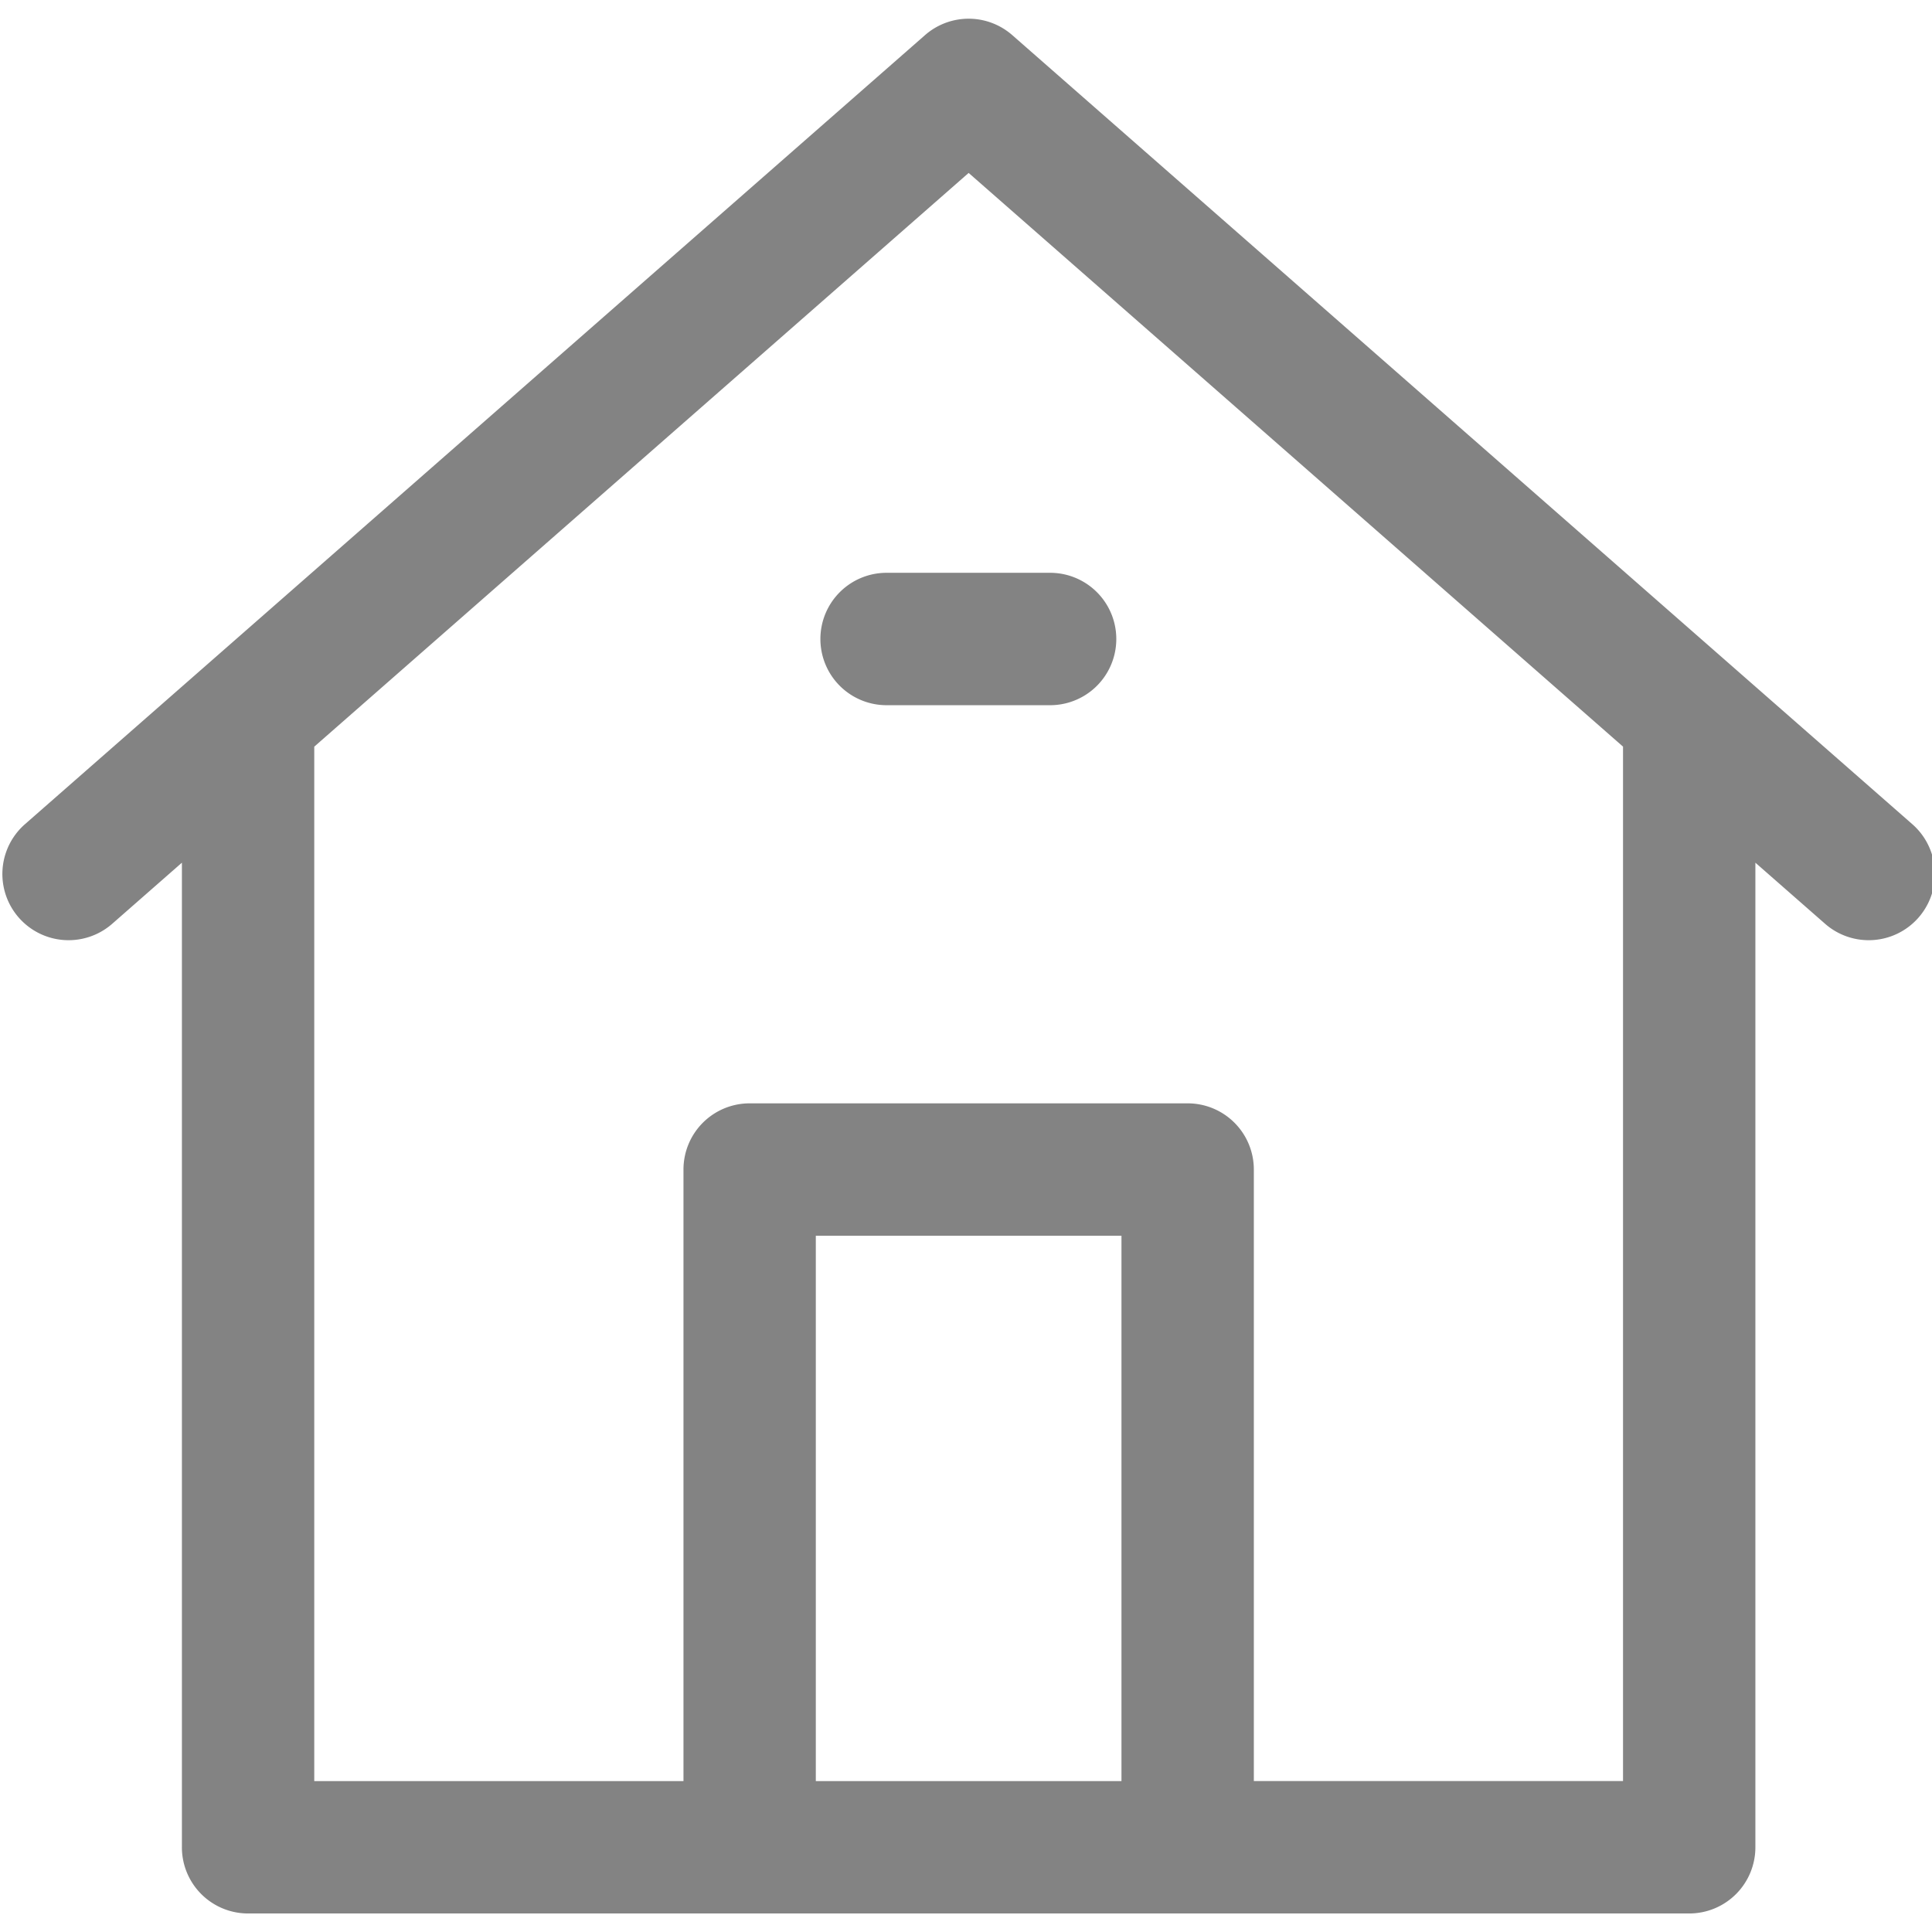  <svg xmlns="http://www.w3.org/2000/svg"  width="20" height="20" viewBox="0 0 365 358" fill="#838383">
 	<defs>
 		<style>
 			.cls-1 {
 			fill-rule: evenodd;
 			}
 		</style>
 	</defs>
 	<path id="Forma_1" data-name="Forma 1" class="cls-1" d="M361.286,152.213L191.241,3.136a12.5,12.5,0,0,0-16.483,0L4.713,152.213A12.506,12.506,0,0,0,21.2,171.024l13.166-11.543V345.493A12.5,12.5,0,0,0,46.866,358H319.133a12.5,12.5,0,0,0,12.5-12.506V159.482L344.8,171.025A12.506,12.506,0,0,0,361.286,152.213ZM154.127,332.986V229.961h57.745V332.987H154.127Zm152.5-195.33v195.33H236.879V217.454a12.5,12.5,0,0,0-12.5-12.506H141.625a12.5,12.5,0,0,0-12.5,12.506V332.987H59.37V137.656c0-.032,0-0.062,0-0.093L183,29.171,306.636,137.562C306.636,137.594,306.631,137.624,306.631,137.656ZM154.993,117.222a12.5,12.5,0,0,0,12.5,12.507H198.5a12.507,12.507,0,0,0,0-25.013H167.5A12.5,12.5,0,0,0,154.993,117.222Z"/>
 </svg>
